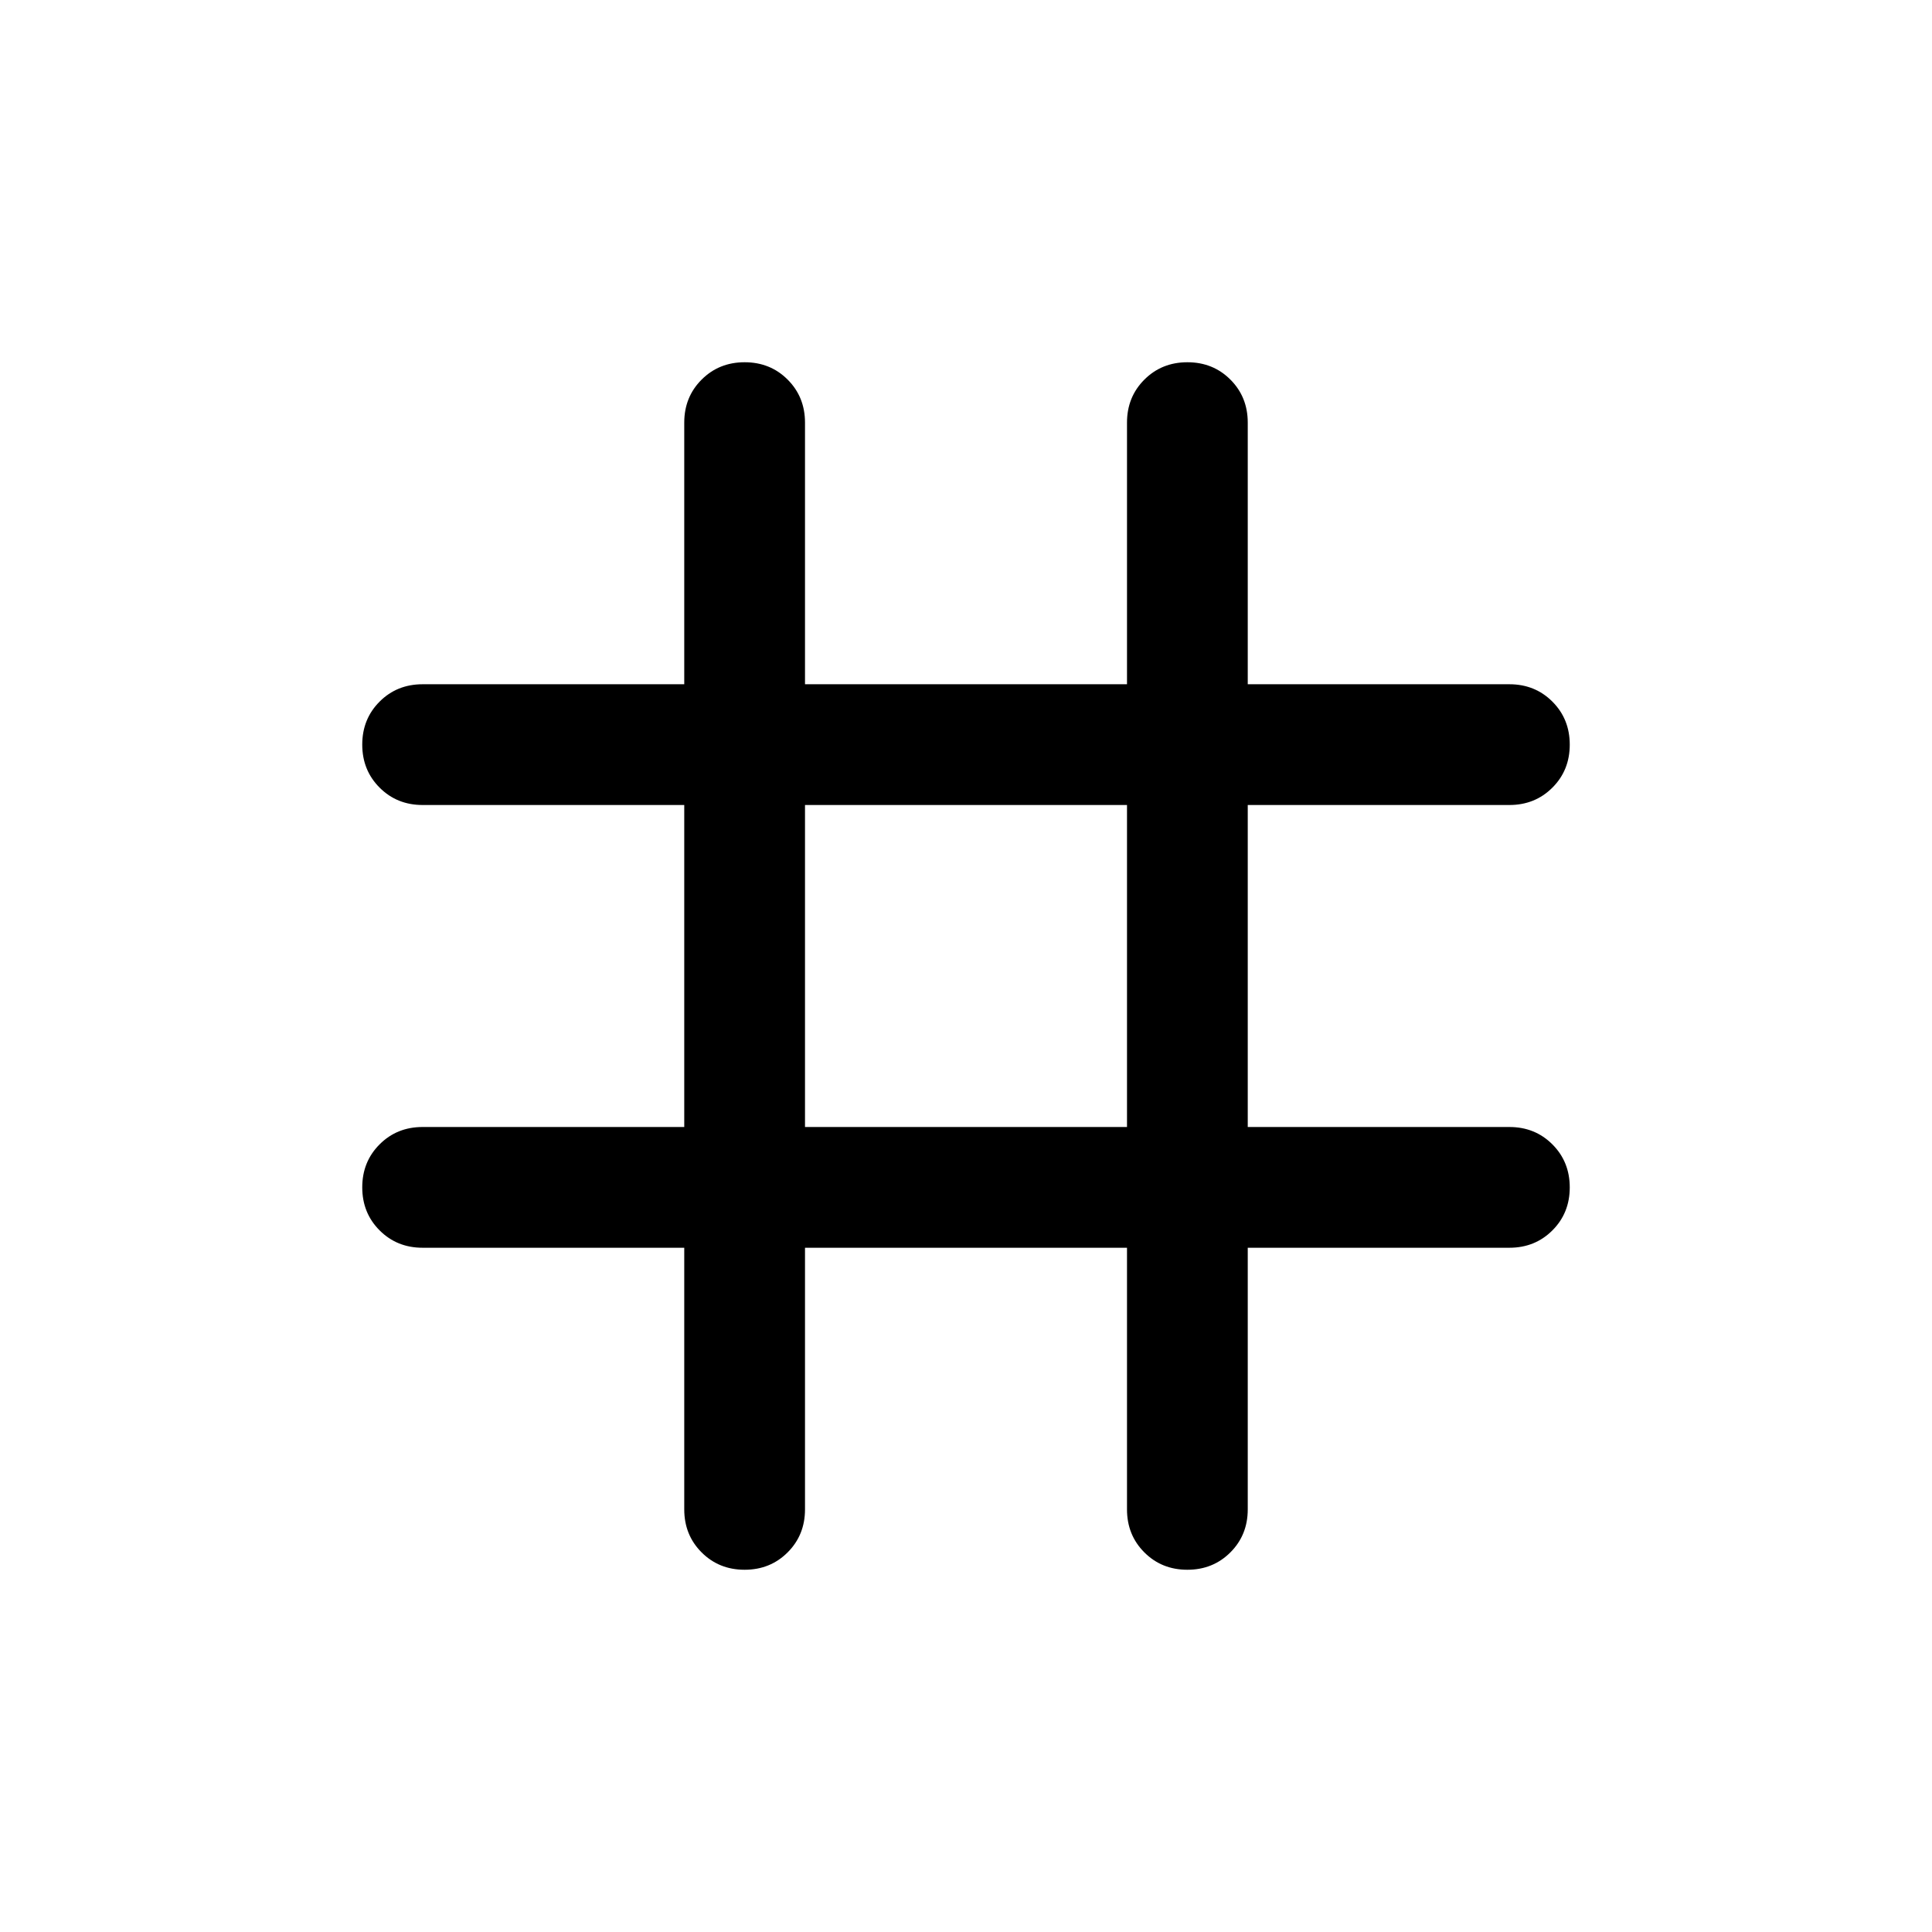 <svg xmlns="http://www.w3.org/2000/svg" height="24" viewBox="0 -960 960 960" width="24"><path d="M340-340H210q-12.75 0-21.37-8.63-8.63-8.63-8.63-21.38 0-12.76 8.63-21.37Q197.25-400 210-400h130v-160H210q-12.75 0-21.37-8.63-8.63-8.63-8.63-21.38 0-12.76 8.63-21.37Q197.25-620 210-620h130v-130q0-12.75 8.63-21.37 8.63-8.63 21.38-8.63 12.76 0 21.37 8.63Q400-762.75 400-750v130h160v-130q0-12.75 8.63-21.37 8.63-8.63 21.38-8.63 12.76 0 21.37 8.63Q620-762.75 620-750v130h130q12.75 0 21.37 8.63 8.63 8.63 8.63 21.38 0 12.76-8.63 21.37Q762.75-560 750-560H620v160h130q12.75 0 21.37 8.63 8.63 8.63 8.63 21.38 0 12.76-8.63 21.37Q762.75-340 750-340H620v130q0 12.75-8.63 21.37-8.63 8.63-21.38 8.63-12.76 0-21.37-8.63Q560-197.25 560-210v-130H400v130q0 12.75-8.63 21.37-8.63 8.63-21.38 8.63-12.76 0-21.37-8.63Q340-197.25 340-210v-130Zm60-60h160v-160H400v160Z"/></svg>